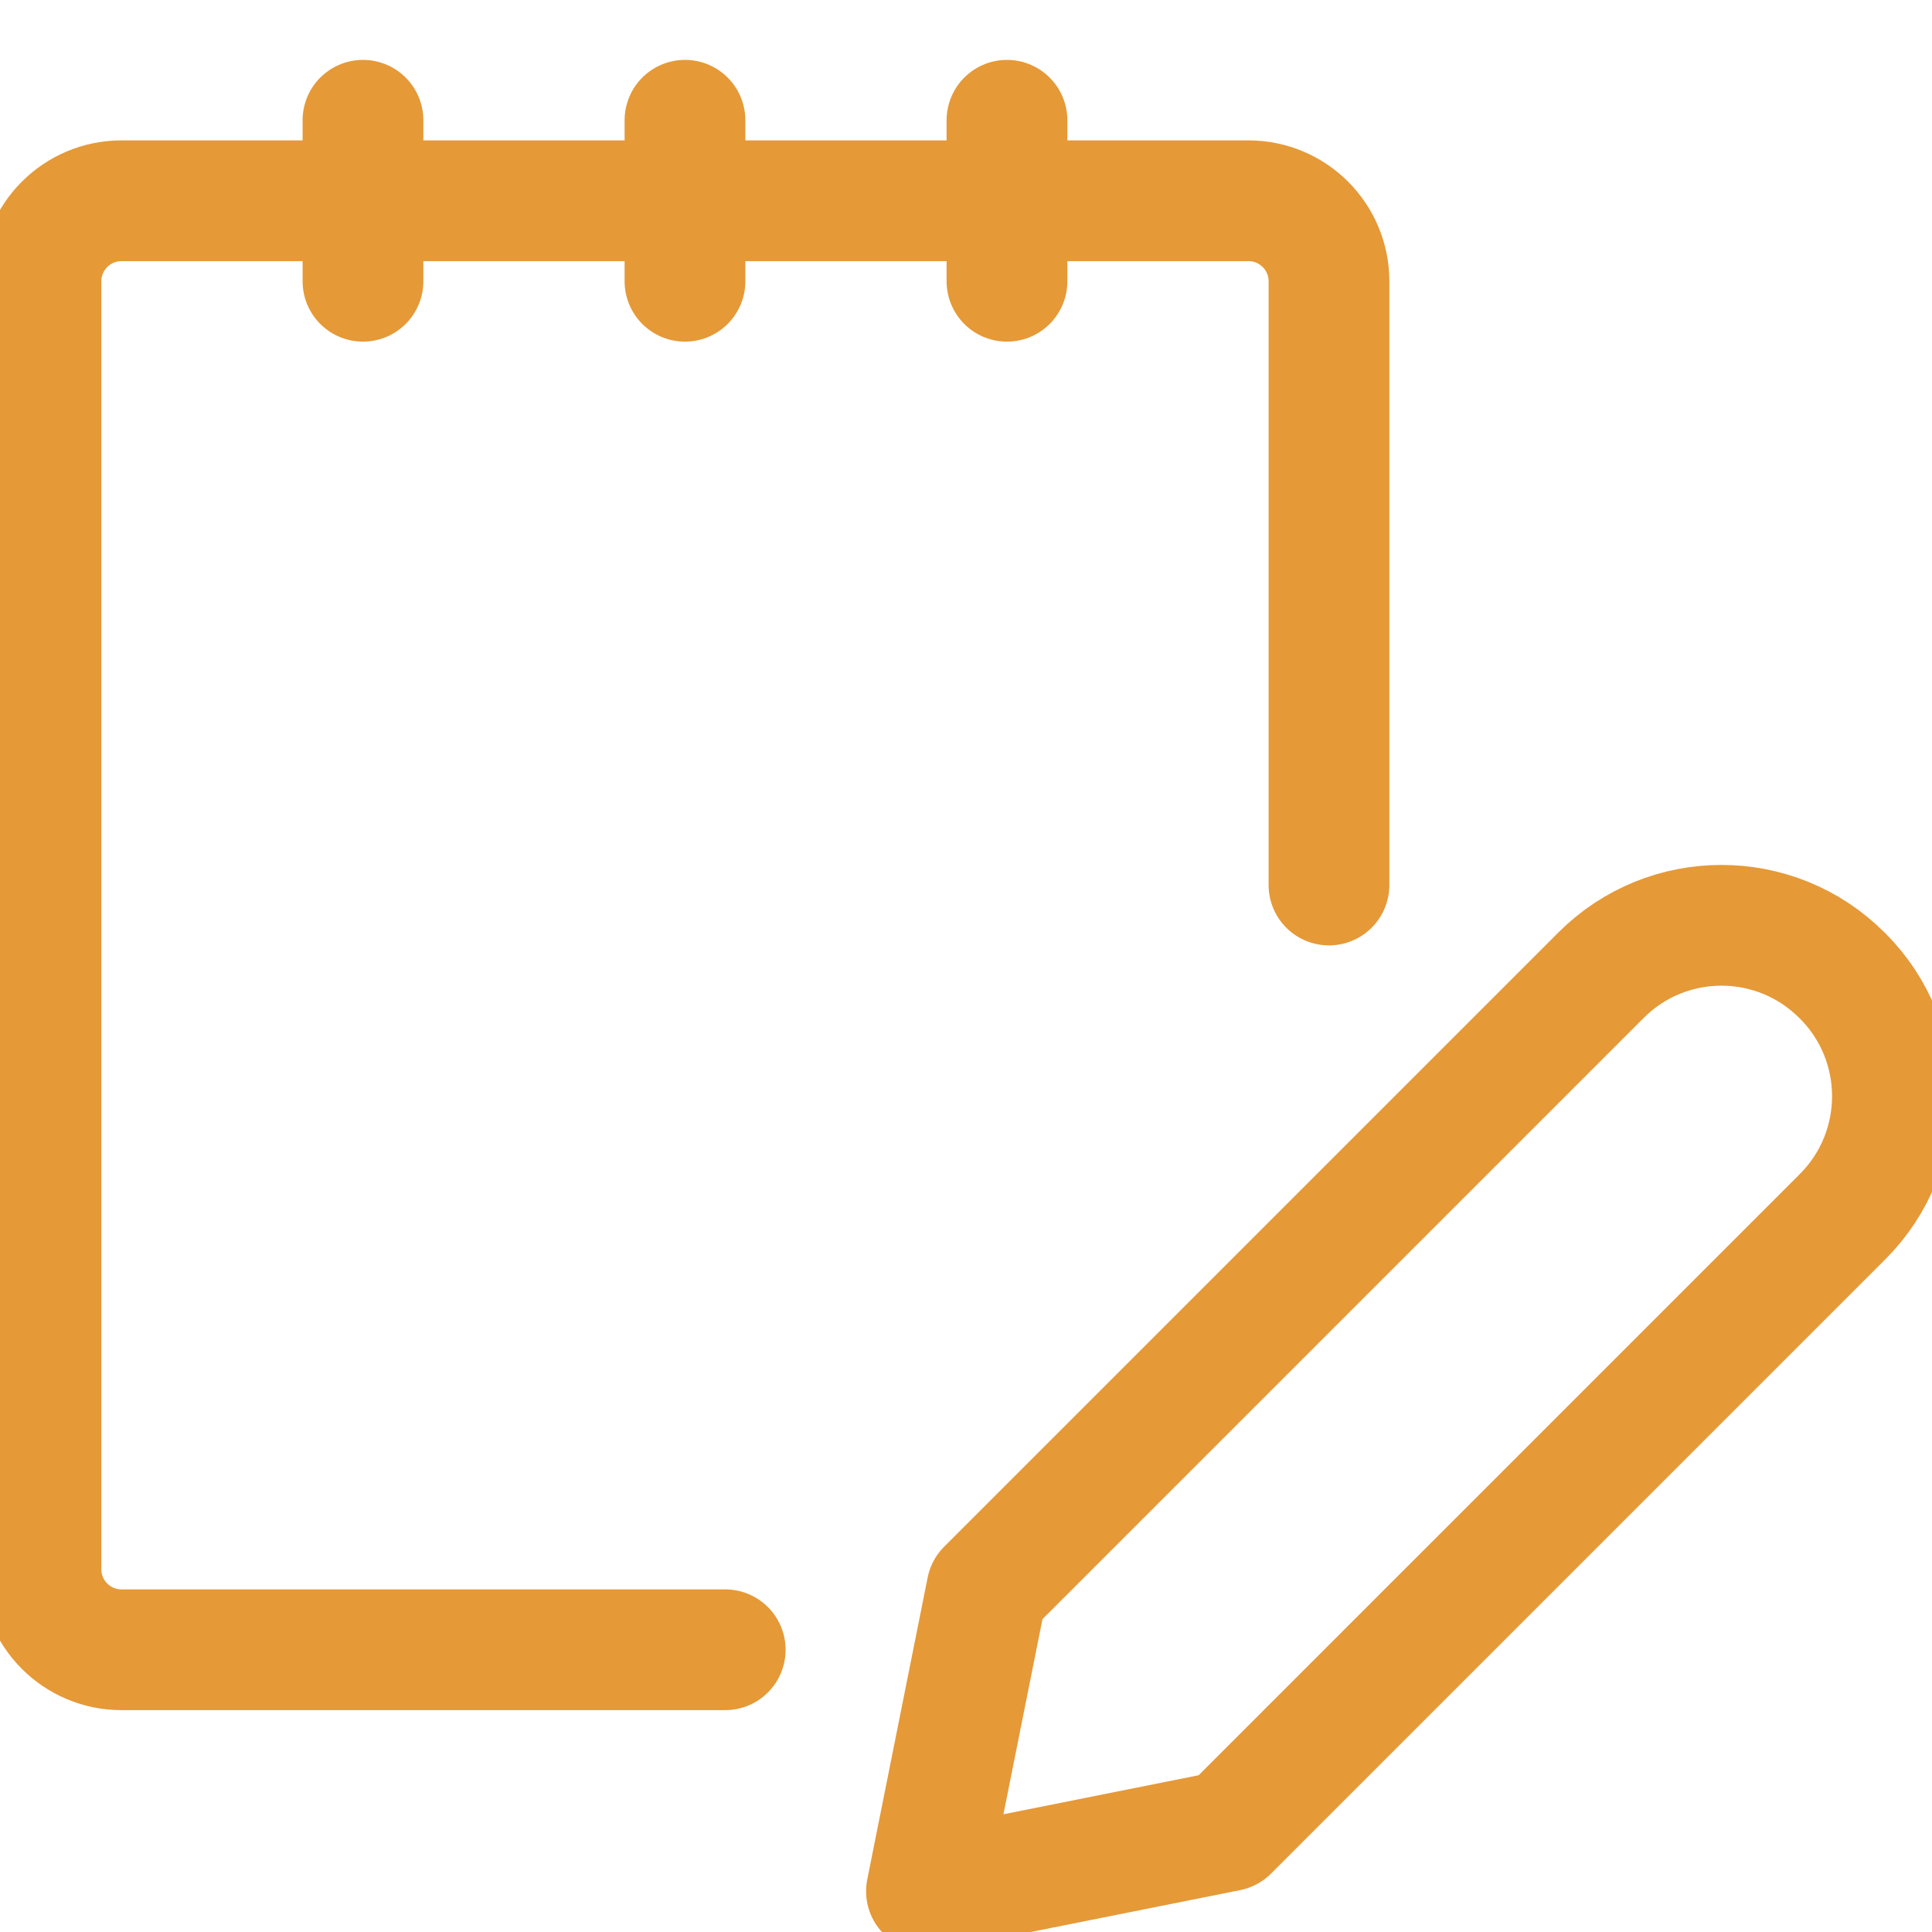 <svg xmlns="http://www.w3.org/2000/svg" width="24" height="24" viewBox="0 0 24 24">
    <g fill="none" fill-rule="evenodd" stroke="#E59937" stroke-linecap="round" stroke-linejoin="round" stroke-width="1.5">
        <path d="M9.009 19.494h-7.5c-.552 0-1-.448-1-1v-16c0-.552.448-1 1-1h14c.552 0 1 .448 1 1v7.5M4.509 2.494L4.509.494M8.509 2.494L8.509.494M12.509 2.494L12.509.494M22.889 14.114l-7.63 7.63-3.75.75.75-3.75 7.63-7.63c.826-.826 2.165-.826 2.991 0l.009.008c.826.826.826 2.166 0 2.992z" transform="translate(0 1)"/>
    </g>
</svg>
